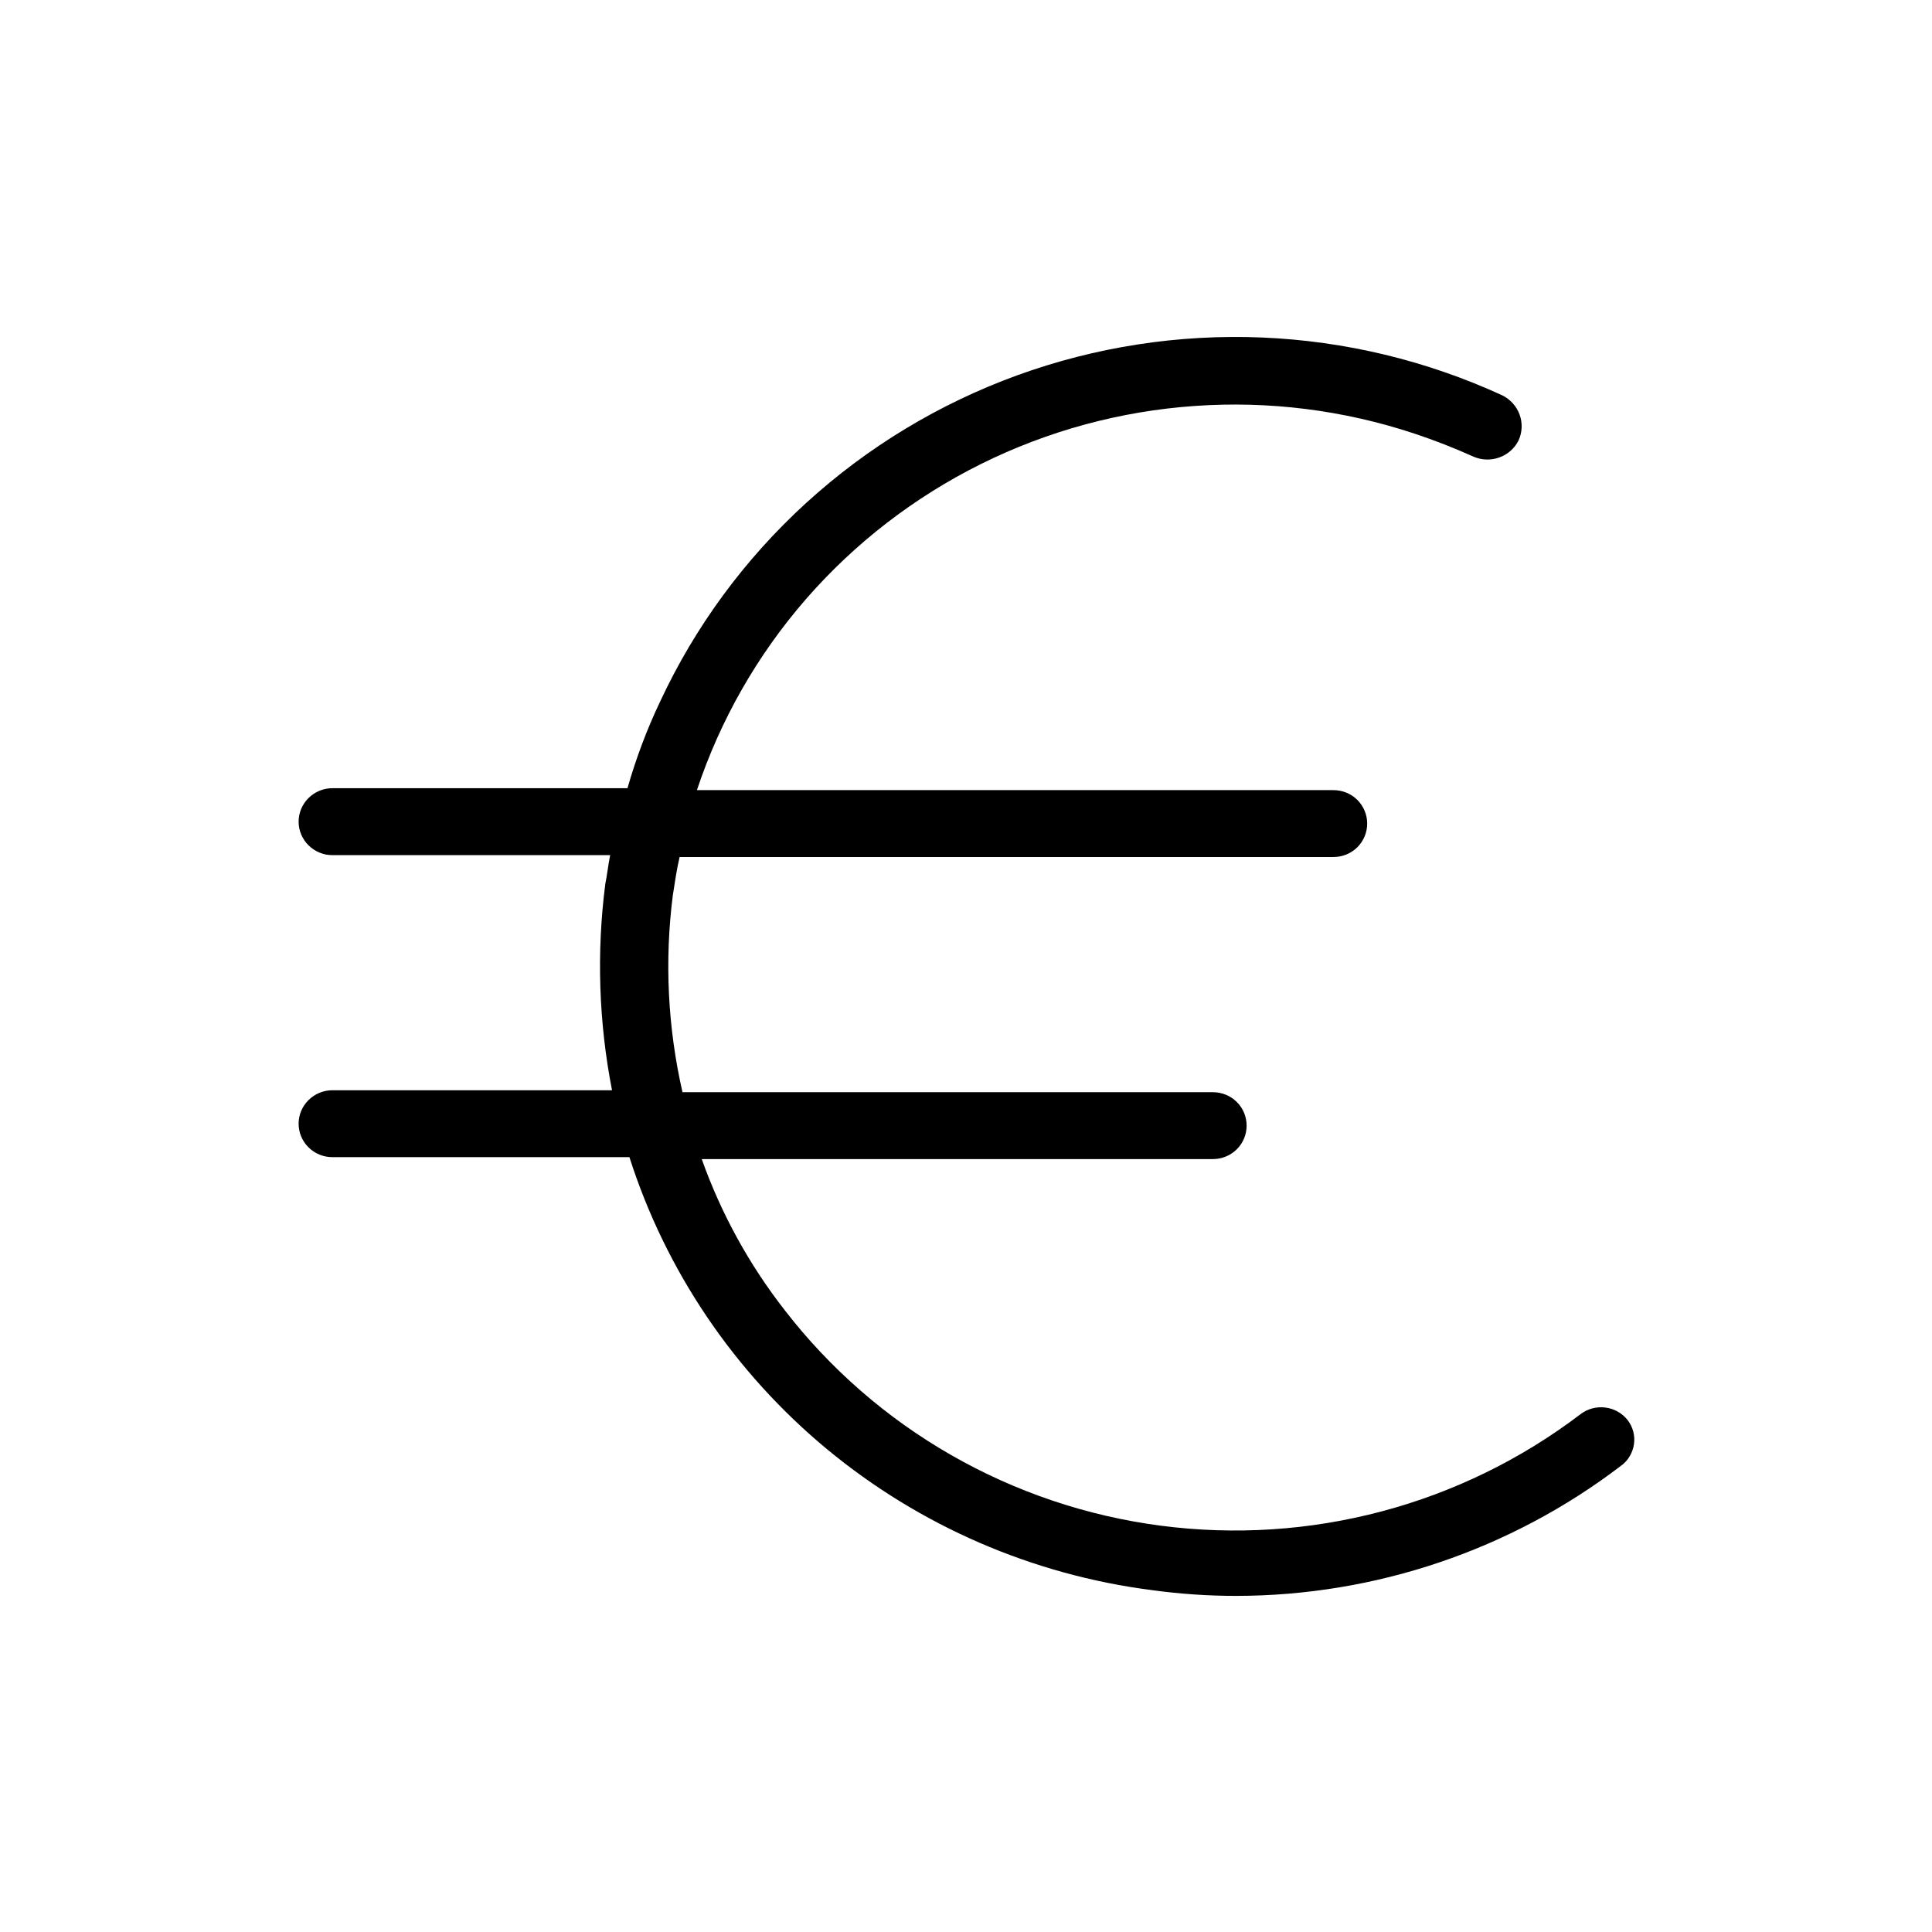<svg width="32" height="32" viewBox="0 0 32 32" xmlns="http://www.w3.org/2000/svg">
<g>
<g clip-path="url(#clip0_9220_24840)">
<path d="M26.958 23.52C26.867 23.405 26.733 23.33 26.587 23.313C26.44 23.295 26.292 23.335 26.176 23.425C25.196 24.17 24.078 24.717 22.886 25.033C21.693 25.35 20.449 25.43 19.225 25.27C18.001 25.11 16.821 24.712 15.752 24.099C14.684 23.487 13.747 22.671 12.997 21.7C12.407 20.944 11.943 20.099 11.623 19.198H20.089C20.238 19.198 20.38 19.14 20.485 19.036C20.59 18.932 20.648 18.791 20.648 18.644C20.648 18.497 20.59 18.356 20.485 18.252C20.38 18.148 20.238 18.09 20.089 18.09H11.304C11.06 17.02 11.005 15.917 11.144 14.829C11.176 14.623 11.208 14.401 11.256 14.195H22.086C22.235 14.195 22.377 14.137 22.482 14.033C22.586 13.929 22.645 13.788 22.645 13.641C22.645 13.494 22.586 13.353 22.482 13.249C22.377 13.145 22.235 13.087 22.086 13.087H11.543C11.93 11.924 12.544 10.848 13.351 9.921C14.159 8.994 15.143 8.235 16.247 7.686C17.352 7.137 18.555 6.81 19.787 6.724C21.019 6.637 22.257 6.793 23.428 7.182C23.759 7.292 24.084 7.419 24.402 7.562C24.538 7.622 24.693 7.628 24.833 7.577C24.973 7.527 25.088 7.425 25.153 7.293C25.214 7.158 25.22 7.005 25.169 6.866C25.118 6.727 25.015 6.614 24.882 6.548C23.631 5.973 22.277 5.647 20.899 5.59C19.52 5.533 18.144 5.746 16.849 6.216C15.554 6.687 14.365 7.406 13.351 8.332C12.336 9.258 11.515 10.374 10.936 11.615C10.715 12.079 10.534 12.561 10.393 13.055H5.505C5.357 13.055 5.215 13.114 5.11 13.218C5.005 13.322 4.946 13.463 4.946 13.61C4.946 13.756 5.005 13.897 5.11 14.001C5.215 14.105 5.357 14.164 5.505 14.164H10.106C10.074 14.322 10.058 14.48 10.026 14.639C9.879 15.777 9.917 16.931 10.137 18.058H5.505C5.357 18.058 5.215 18.117 5.11 18.221C5.005 18.324 4.946 18.465 4.946 18.612C4.946 18.759 5.005 18.9 5.11 19.004C5.215 19.108 5.357 19.166 5.505 19.166H10.425C11.029 21.055 12.165 22.733 13.699 24.004C15.233 25.274 17.101 26.084 19.083 26.338C19.544 26.401 20.008 26.433 20.473 26.433C22.779 26.431 25.019 25.674 26.846 24.28C26.905 24.238 26.954 24.185 26.991 24.123C27.028 24.062 27.053 23.994 27.063 23.923C27.074 23.853 27.07 23.78 27.052 23.711C27.034 23.642 27.002 23.577 26.958 23.52Z"/>
</g>
</g>
<defs>
<clipPath>
<rect width="22.204" height="20.898" transform="translate(4.898 5.551)"/>
</clipPath>
</defs>
</svg>
